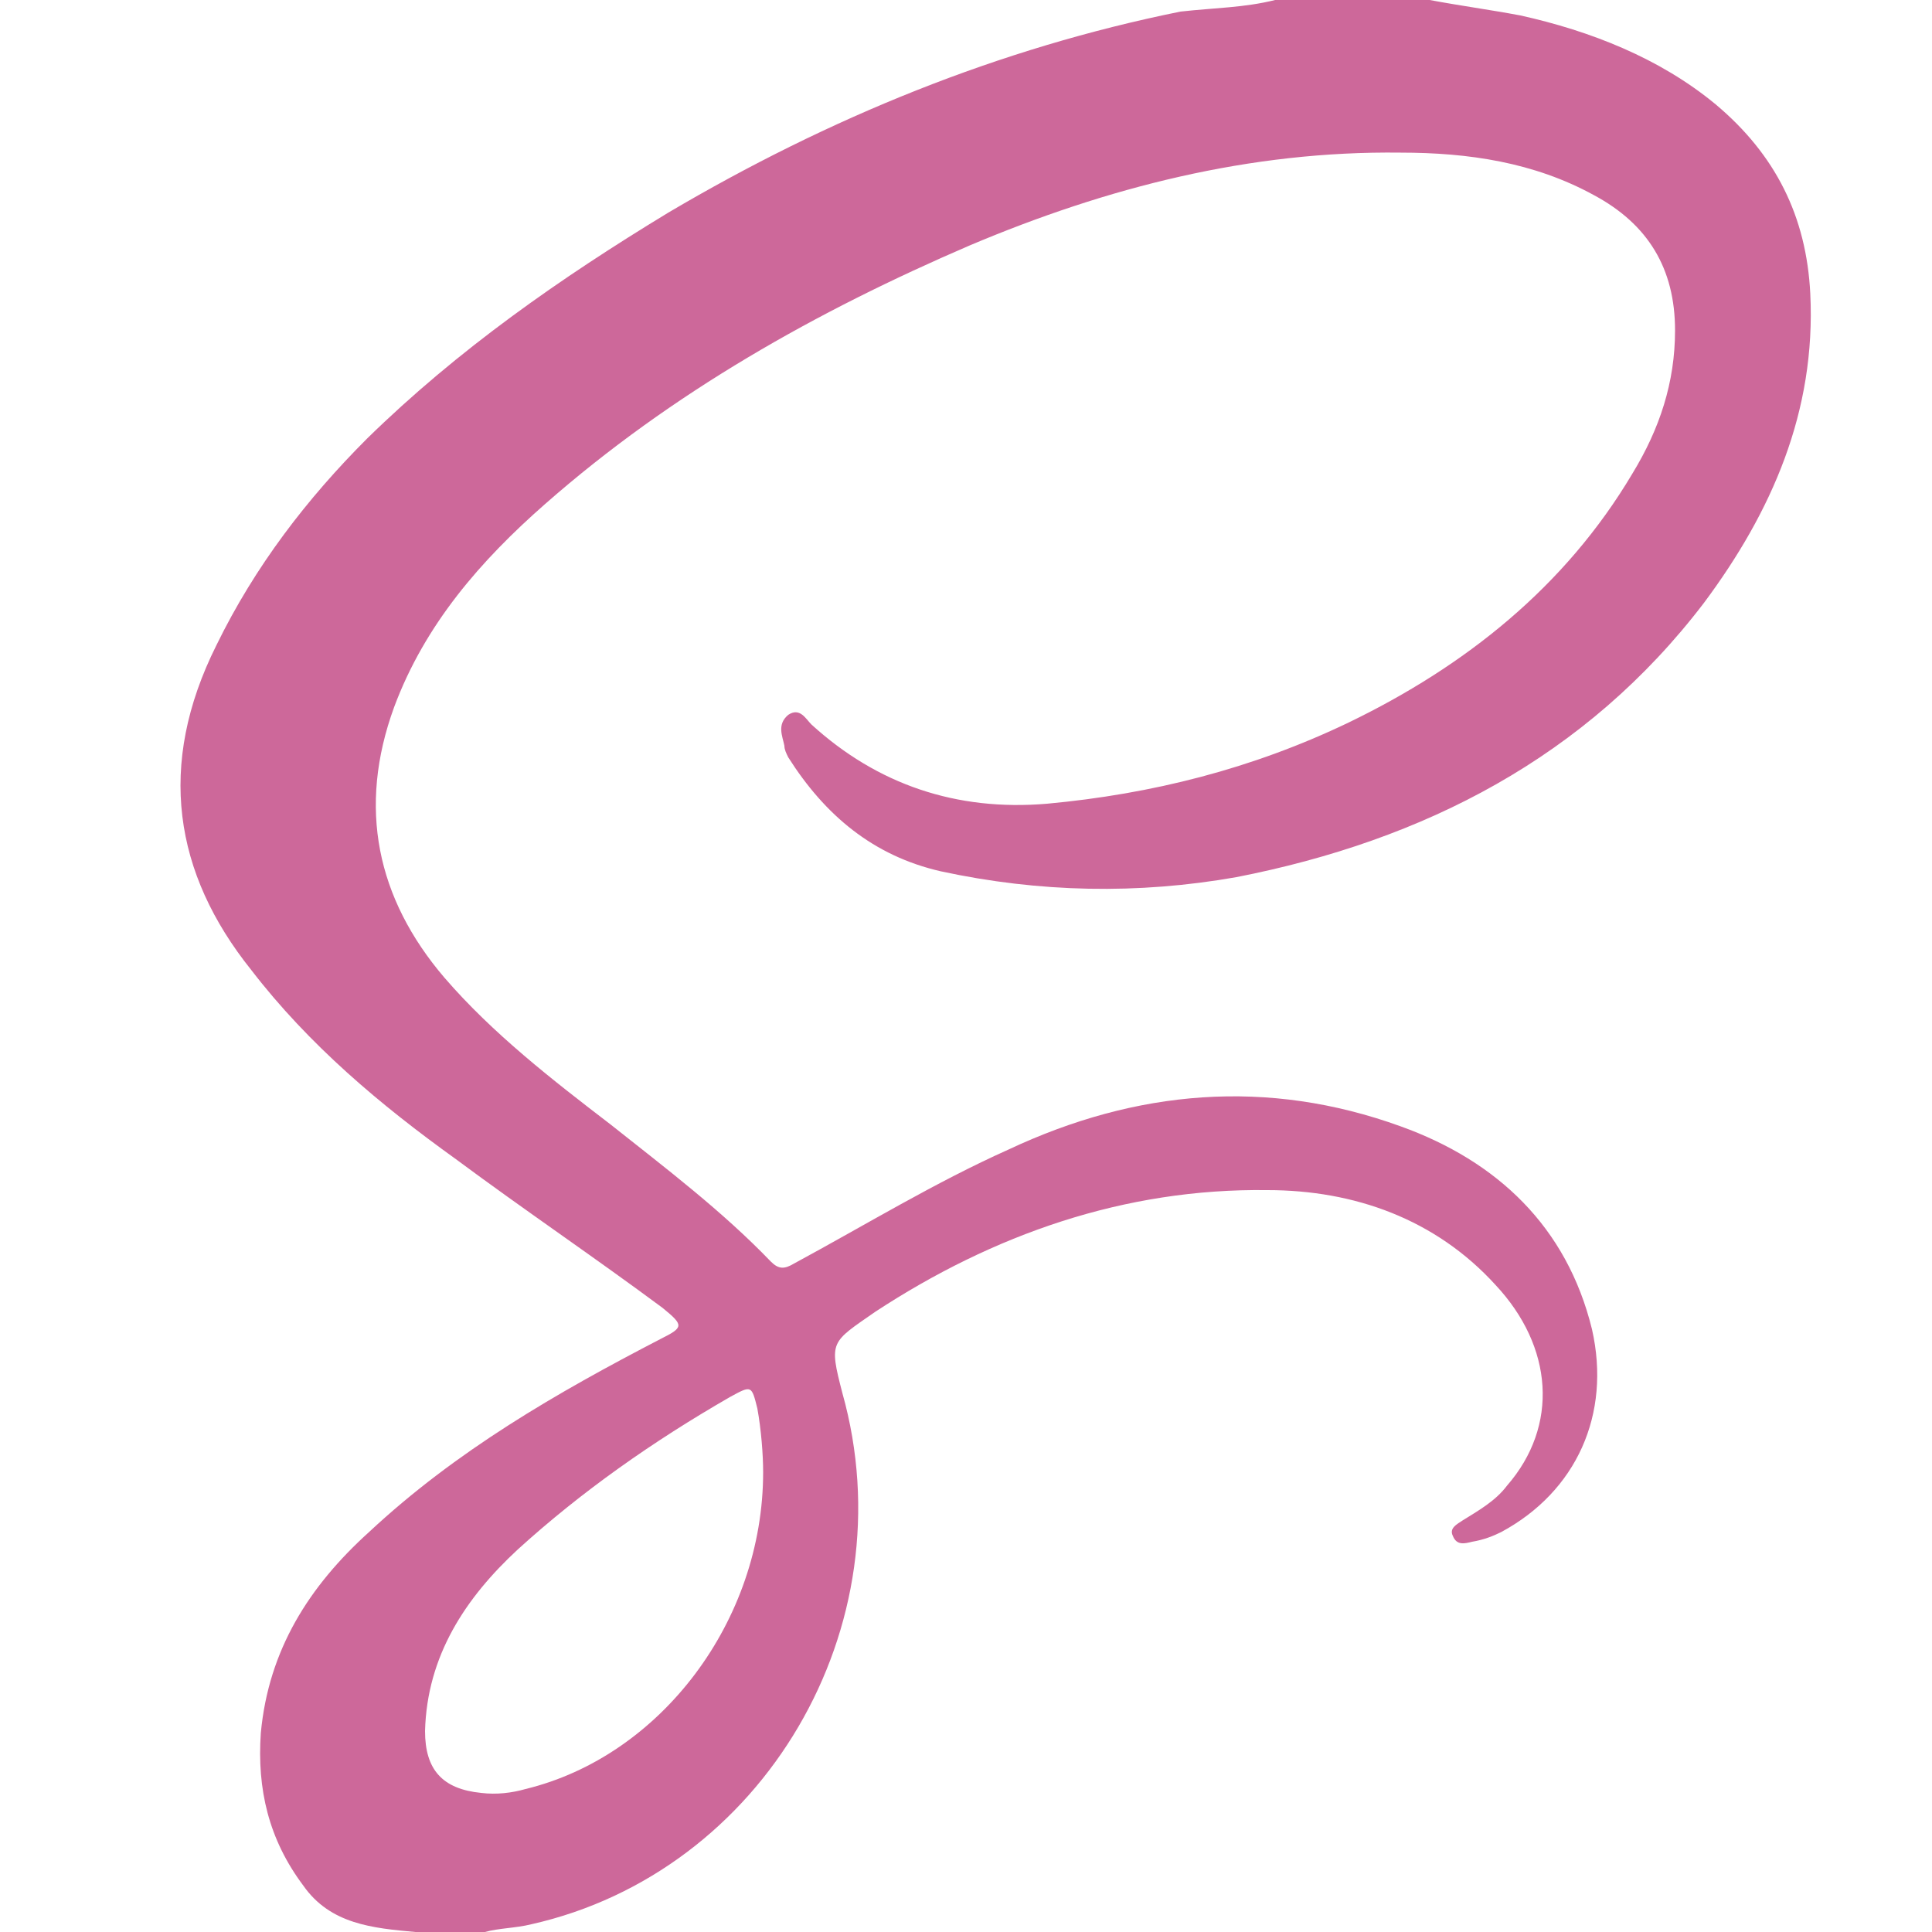 <?xml version="1.0" encoding="utf-8"?>
<!-- Generator: Adobe Illustrator 24.0.2, SVG Export Plug-In . SVG Version: 6.00 Build 0)  -->
<svg version="1.1" id="Capa_1" xmlns="http://www.w3.org/2000/svg" xmlns:xlink="http://www.w3.org/1999/xlink" x="0px" y="0px"
	 viewBox="0 0 100 100" style="enable-background:new 0 0 100 100;" xml:space="preserve">
<style type="text/css">
	.st0{fill:#CD689A;}
</style>
<path class="st0" d="M74,0c1.6,0.3,3.1,0.5,4.7,0.8c3.6,0.8,7.2,2.2,10.1,4.6c3.1,2.6,4.7,5.8,4.9,9.8c0.3,6.1-2,11.3-5.5,16
	c-6.1,8-14.5,12.3-24.2,14.2c-5.1,0.9-10.2,0.8-15.3-0.3c-3.5-0.8-6-2.9-7.9-5.9c-0.1-0.2-0.2-0.4-0.2-0.6c-0.1-0.5-0.4-1.1,0.2-1.6
	c0.6-0.4,0.9,0.2,1.2,0.5c3.4,3.1,7.5,4.5,12.2,4.1c5.4-0.5,10.6-1.8,15.6-4.2c6-2.9,11.2-7,14.7-12.9c1.4-2.3,2.2-4.7,2.2-7.4
	c0-3.2-1.4-5.5-4.2-7c-3.1-1.7-6.5-2.2-10-2.2c-7.8-0.1-15.2,1.8-22.3,4.8c-7.9,3.4-15.4,7.6-22,13.4c-3.3,2.9-6.2,6.2-7.8,10.5
	c-1.9,5.2-0.9,9.9,2.6,14c2.5,2.9,5.6,5.3,8.6,7.6c2.9,2.3,5.8,4.5,8.3,7.1c0.4,0.4,0.7,0.4,1.2,0.1c3.7-2,7.3-4.2,11.1-5.9
	c6.6-3.1,13.4-3.7,20.3-1.2c5,1.8,8.6,5.2,9.9,10.5c1,4.4-0.8,8.4-4.7,10.5c-0.4,0.2-0.9,0.4-1.5,0.5c-0.4,0.1-0.8,0.2-1-0.3
	c-0.2-0.4,0.2-0.6,0.5-0.8c0.8-0.5,1.7-1,2.3-1.8c2.7-3.1,2.4-7.2-0.6-10.4c-3.1-3.4-7.3-4.9-11.8-4.9c-7.4-0.1-14.2,2.3-20.3,6.3
	c-2.3,1.6-2.4,1.5-1.7,4.2c3.4,12.1-4.1,24.8-16.1,27.5c-0.8,0.2-1.7,0.2-2.4,0.4c-1.2,0-2.4,0-3.6,0c-2.2-0.2-4.4-0.4-5.8-2.4
	c-1.8-2.4-2.4-5-2.2-7.9c0.4-4.3,2.5-7.6,5.6-10.4c4.5-4.2,9.7-7.2,15.1-10c1.2-0.6,1.2-0.7,0.1-1.6c-3.5-2.6-7.2-5.1-10.7-7.7
	c-3.9-2.8-7.6-5.9-10.6-9.8c-4-5-4.9-10.6-1.8-16.8c2-4.1,4.7-7.6,7.8-10.7c4.7-4.6,10-8.3,15.6-11.7c8.3-4.9,17.1-8.5,26.5-10.4
	C62.9,0.4,64.4,0.4,66,0C68.6,0,71.3,0,74,0z M39.5,76.2c0-0.9-0.1-2.2-0.3-3.3c-0.3-1.2-0.3-1.2-1.4-0.6c-4,2.3-7.7,4.9-11,7.9
	c-2.7,2.5-4.7,5.5-4.8,9.4c0,2,0.9,3,2.9,3.2c0.8,0.1,1.6,0,2.3-0.2C34.2,90.9,39.5,83.9,39.5,76.2z"/>
</svg>
